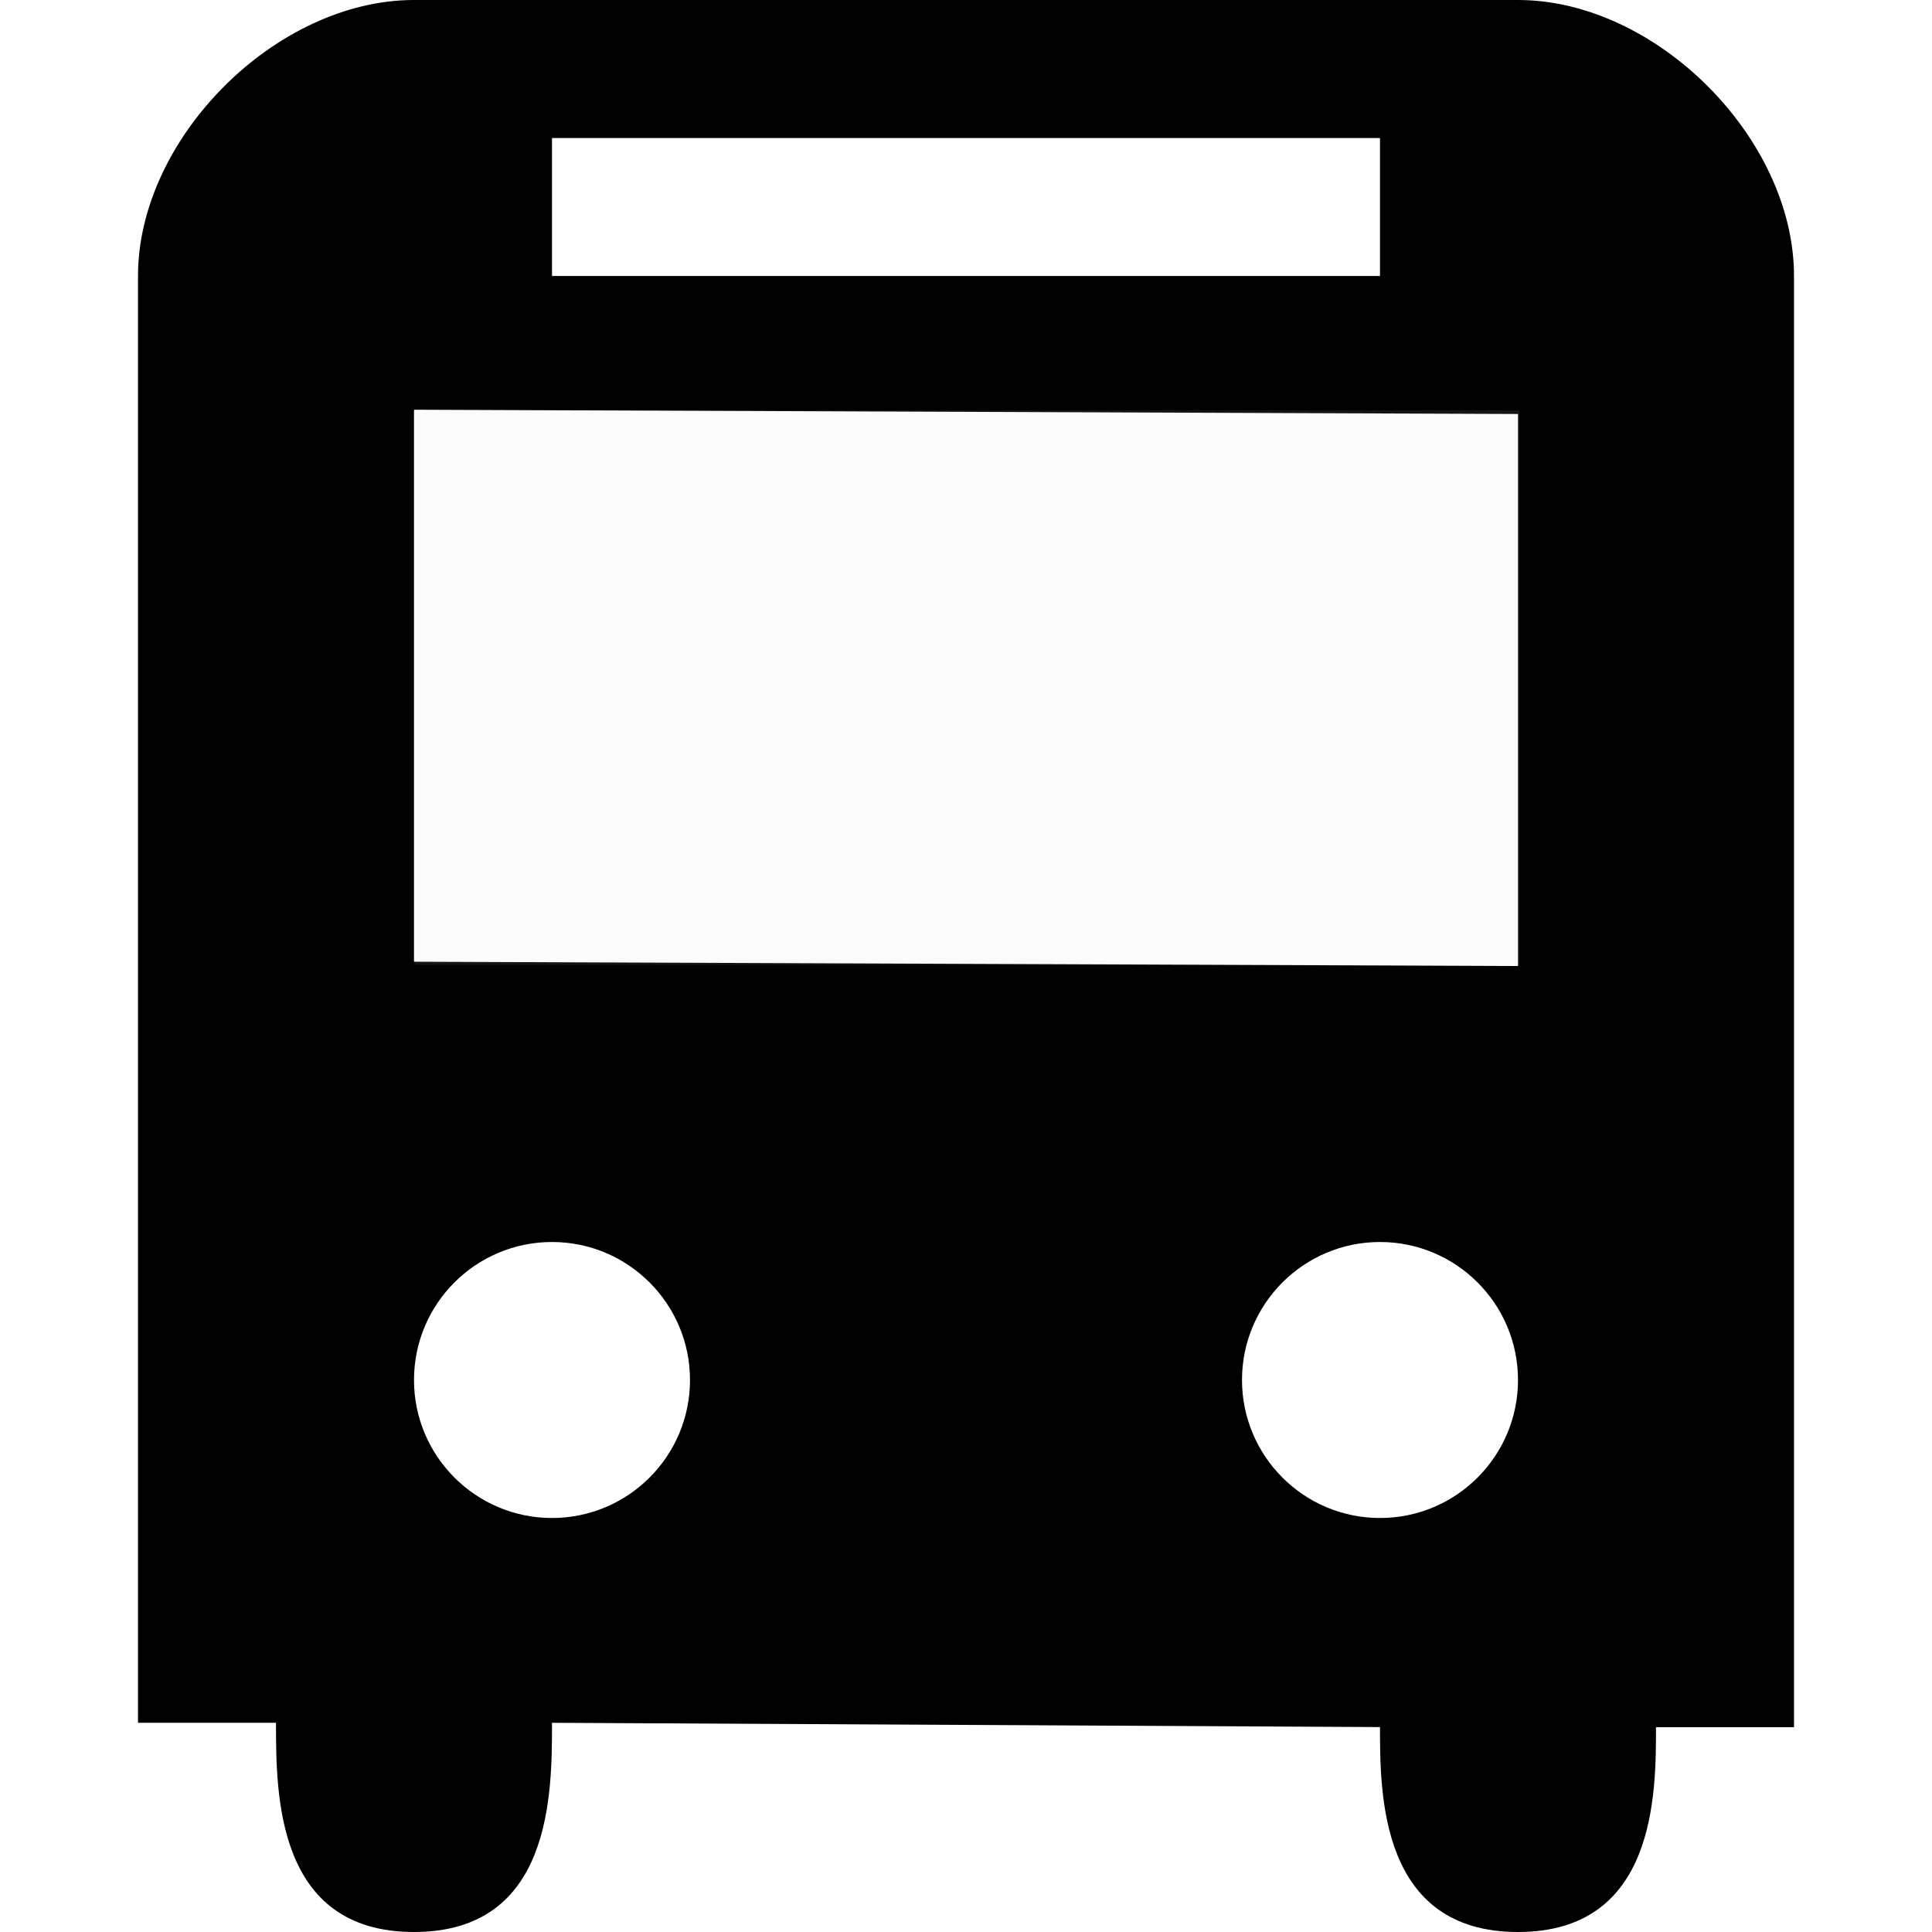 <?xml version="1.0" encoding="utf-8"?>
<svg version="1.1" width="100%" height="100%" viewBox="0 0 14 14" id="svg2" xmlns="http://www.w3.org/2000/svg" xmlns:bx="https://boxy-svg.com">
  <defs id="defs7">
    <bx:export/>
  </defs>
  <rect width="14" height="14" x="0" y="0" id="canvas" style="fill:none;stroke:none;visibility:hidden"/>
  <path d="M 3,0 C 2,0 1,1 1,2 l 0,10.484 1,0 C 2,13 2,14 3,14 4,14 4,13 4,12.484 l 6,0.031 C 10,13 10,14 11,14 c 1,0 1,-1 1,-1.484 l 1,0 L 13,2 C 13,1 12,0 11,0 z m 1,1 6,0 0,1 -6,0 z M 3,2.969 11,3 11,7 3,6.969 z M 4,9 C 4.552,9 5,9.448 5,10 5,10.552 4.552,11 4,11 3.448,11 3,10.552 3,10 3,9.448 3.448,9 4,9 z m 6,0 c 0.552,0 1,0.448 1,1 0,0.552 -0.448,1 -1,1 C 9.448,11 9,10.552 9,10 9,9.448 9.448,9 10,9 z" id="bus-stop" style=""/>
  <rect x="3.006" y="2.973" width="8.005" height="4.019" style="fill: rgb(216, 216, 216); fill-opacity: 0.1; stroke-opacity: 0; paint-order: stroke;" id="object-0"/>
</svg>
